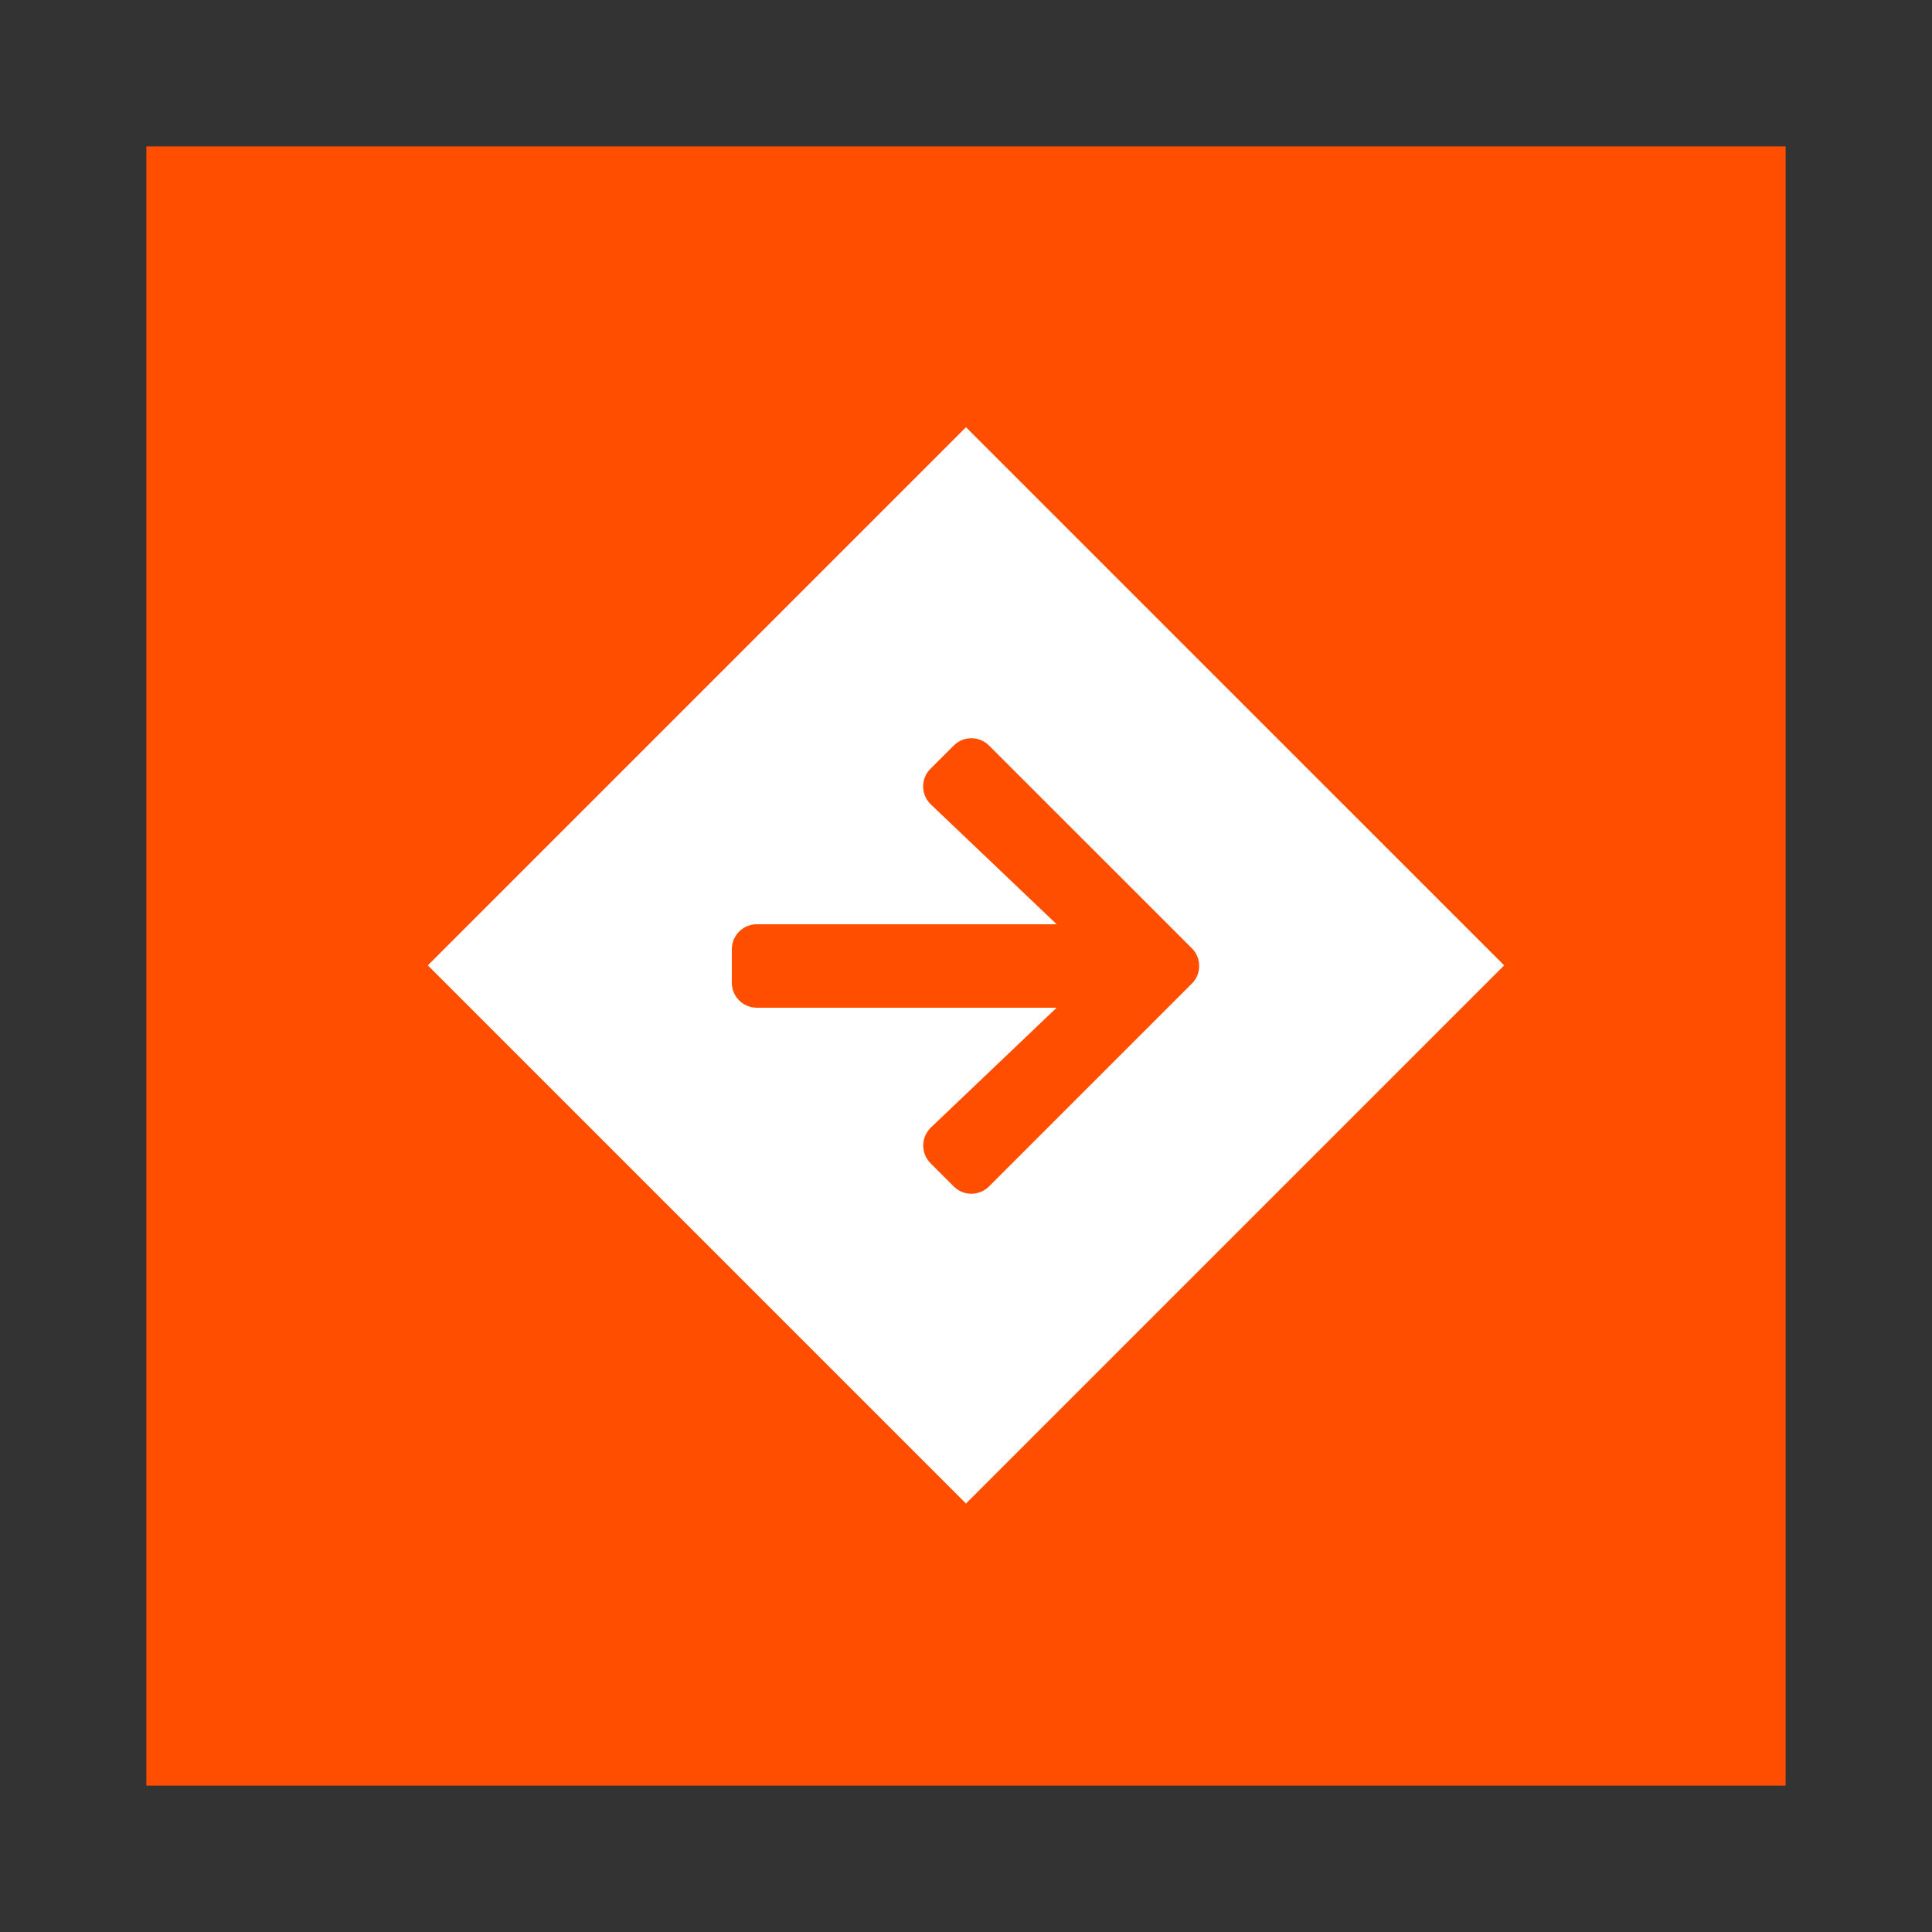 <?xml version="1.0" encoding="UTF-8"?><svg version="1.1" width="66px" height="66px" viewBox="0 0 66.0 66.0" xmlns="http://www.w3.org/2000/svg" xmlns:xlink="http://www.w3.org/1999/xlink"><rect x="0" y="0" width="66.0" height="66.0" fill="#333333" stroke="none"/><defs><clipPath id="njfu8-i0"><path d="M66,0 L66,66 L0,66 L0,0 L66,0 Z"></path></clipPath><clipPath id="njfu8-i1"><path d="M56,0 L56,56 L0,56 L0,0 L56,0 Z"></path></clipPath><clipPath id="njfu8-i2"><path d="M4.668,4 L10,10 L0,10 L0,9.049 L4.668,4 Z M12.363,5 L16,9.371 L16,10 L11.834,10 L10,7.752 L12.363,5 Z M12,0 C13.097,0 14,0.903 14,2 C14,3.097 13.097,4 12,4 C10.903,4 10,3.097 10,2 C10,0.903 10.903,0 12,0 Z"></path></clipPath><clipPath id="njfu8-i3"><path d="M26,0 L26,26 L0,26 L0,0 L26,0 Z"></path></clipPath><clipPath id="njfu8-i4"><path d="M8.788,0.251 L15.715,7.175 C16.05,7.51 16.05,8.052 15.715,8.383 L8.788,15.31 C8.453,15.645 7.911,15.645 7.58,15.31 L6.788,14.519 C6.45,14.181 6.457,13.629 6.803,13.297 L11.097,9.206 L0.855,9.206 C0.381,9.206 0,8.825 0,8.351 L0,7.211 C0,6.737 0.381,6.355 0.855,6.355 L11.097,6.355 L6.803,2.265 C6.453,1.933 6.446,1.381 6.788,1.042 L7.58,0.251 C7.914,-0.084 8.456,-0.084 8.788,0.251 Z"></path></clipPath><clipPath id="njfu8-i5"><path d="M16,0 L16,16 L0,16 L0,0 L16,0 Z"></path></clipPath></defs><g clip-path="url(#njfu8-i0)"><g transform="translate(5.0 5.0)"><g clip-path="url(#njfu8-i1)"><polygon points="0,0 56,0 56,56 0,56 0,0" stroke="none" fill="#FF4E00"></polygon></g><g transform="translate(7.0 9.594)"><g transform="translate(0.0 6.406)"><g clip-path="url(#njfu8-i2)"><polygon points="0,0 16,0 16,10 0,10 0,0" stroke="none" fill="#FF4E00"></polygon></g></g><g transform="translate(2.615 0.0)"><g transform="translate(18.385 3.552713678800501e-14) rotate(45)"><g clip-path="url(#njfu8-i3)"><polygon points="0,0 26,0 26,26 0,26 0,0" stroke="none" fill="#FFFFFF"></polygon></g></g></g></g></g><g transform="translate(25.0 25.0)"><g transform="translate(0.0 0.219)"><g clip-path="url(#njfu8-i4)"><g transform="translate(0.0 -0.219)"><g clip-path="url(#njfu8-i5)"><polygon points="0,0.219 15.966,0.219 15.966,15.781 0,15.781 0,0.219" stroke="none" fill="#FF4E00"></polygon></g></g></g></g></g></g></svg>